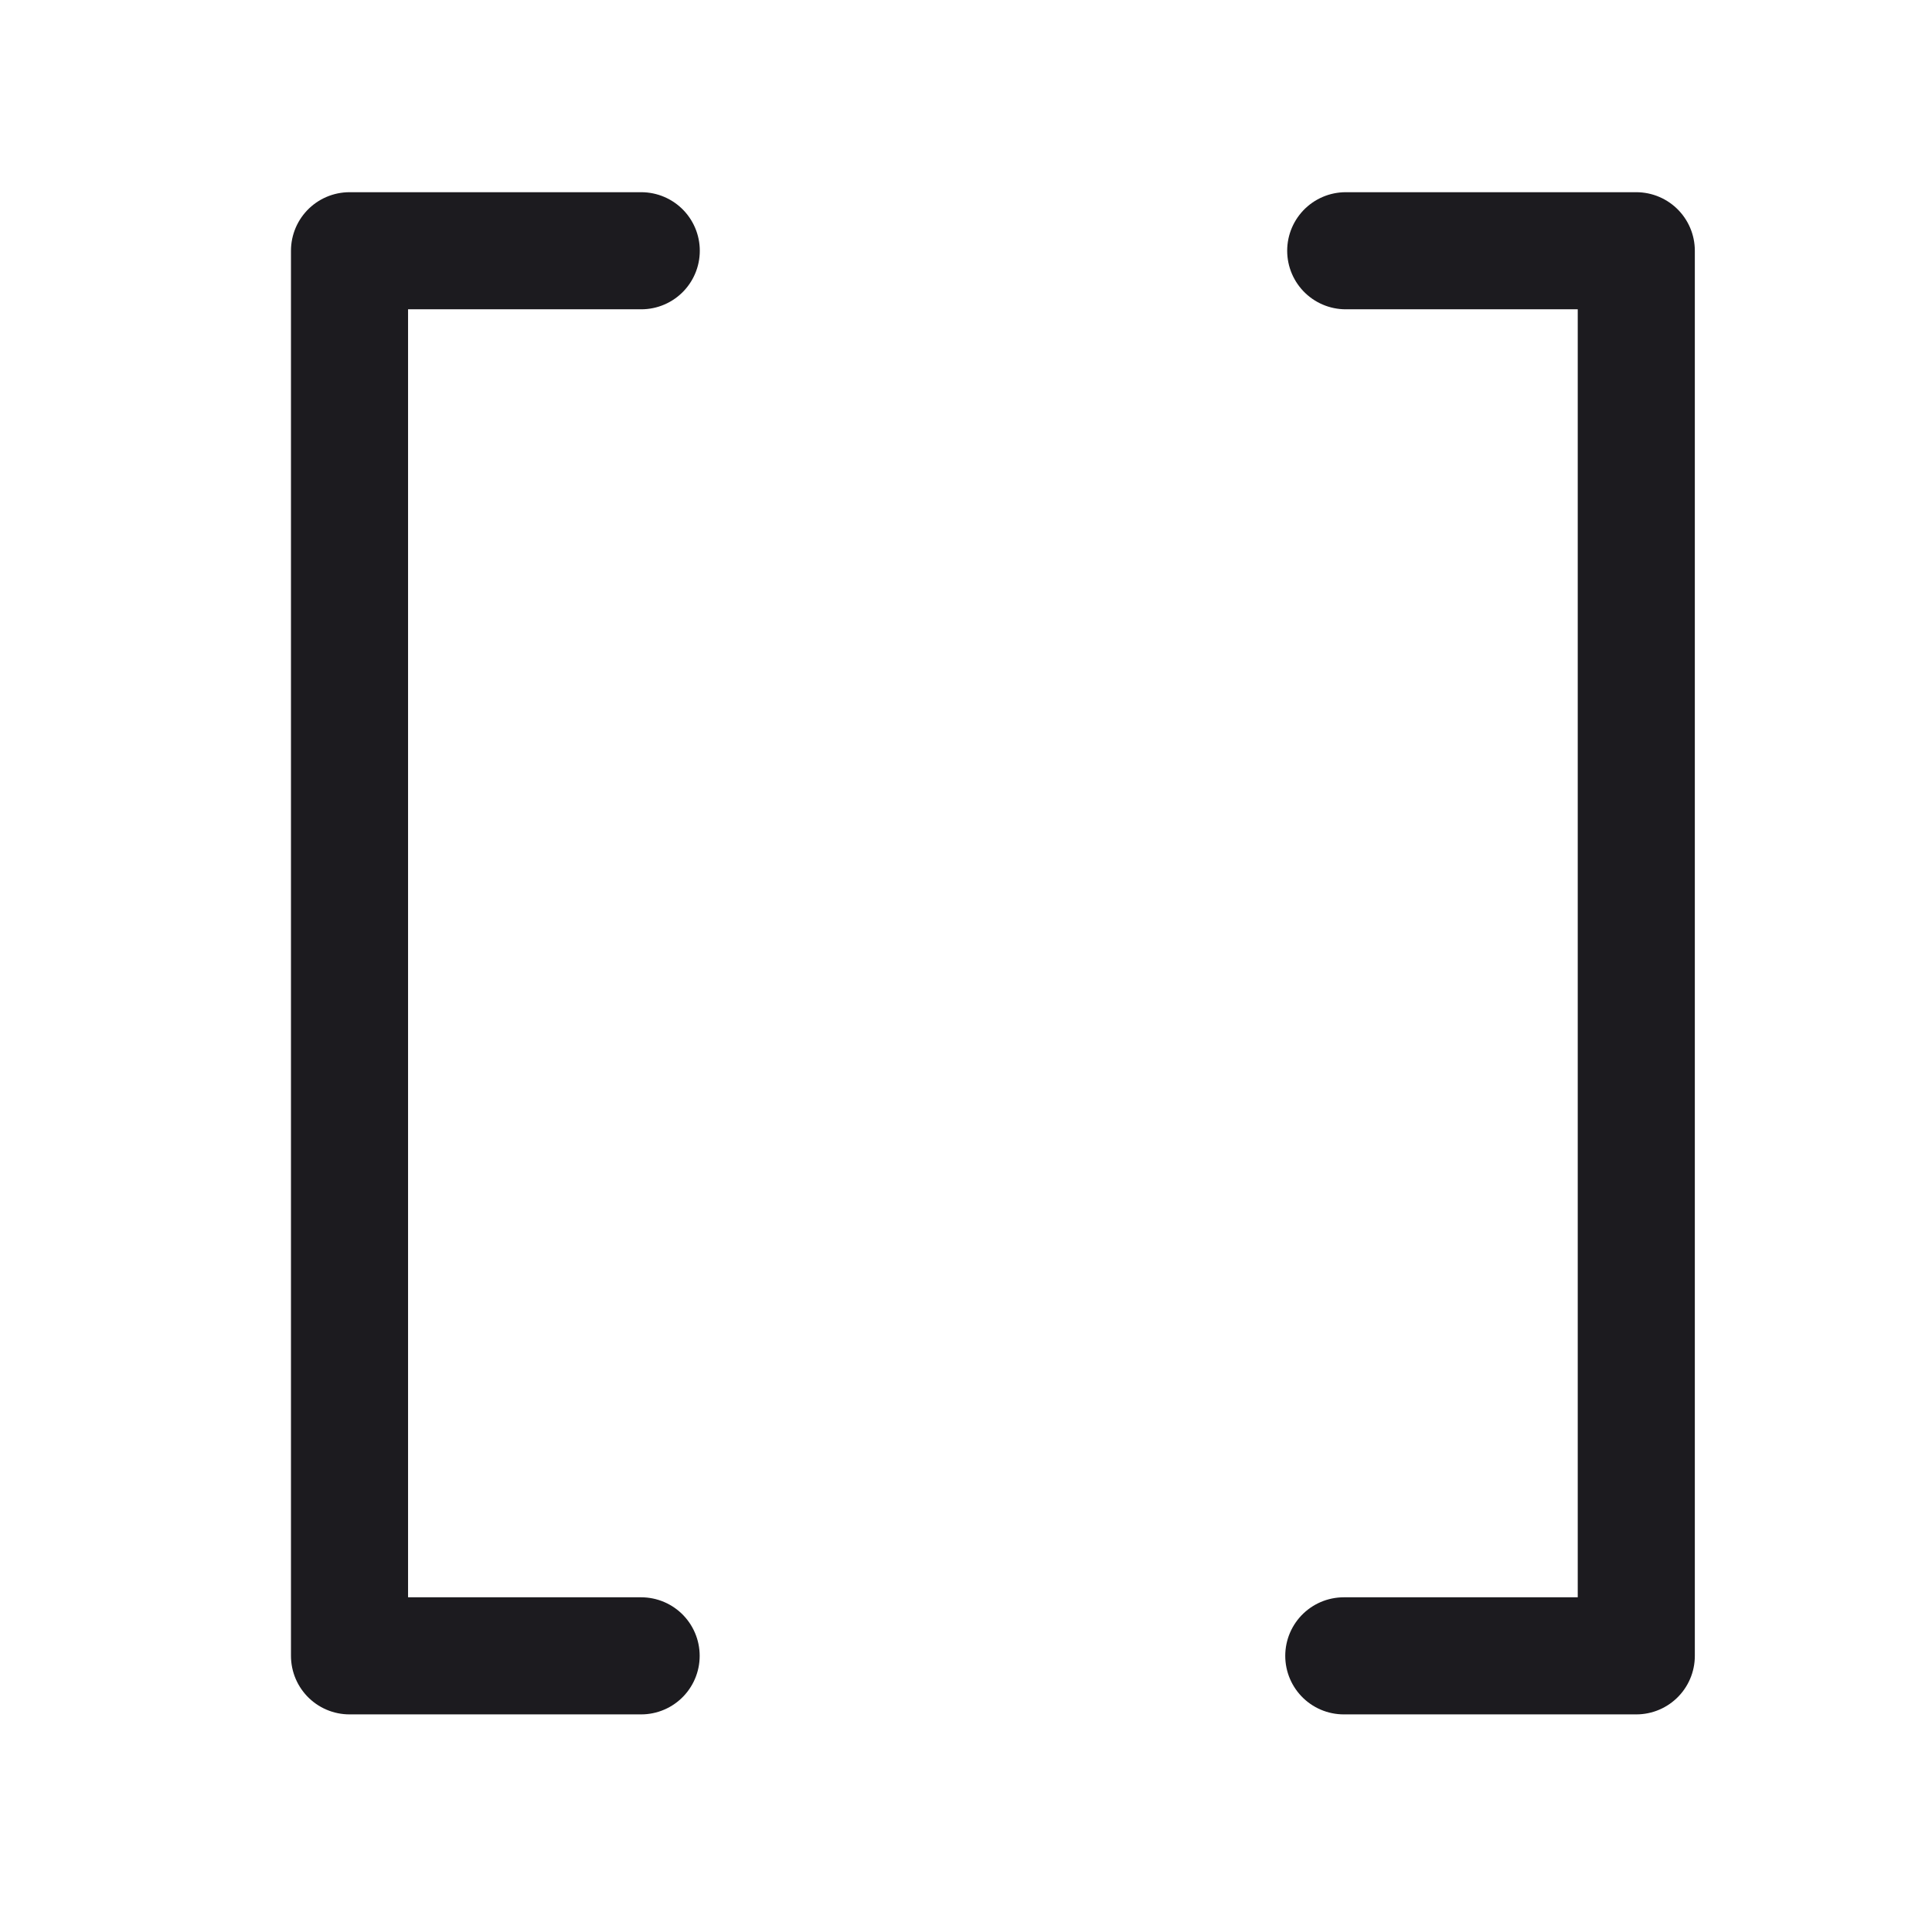 <svg width="33" height="33" fill="none" xmlns="http://www.w3.org/2000/svg"><path d="M10.953 4.283H5.97v24h4.981M22.986 4.283h4.963v24h-4.996" stroke="#1C1B1F" stroke-width="2" stroke-linecap="round" stroke-linejoin="round"/></svg>